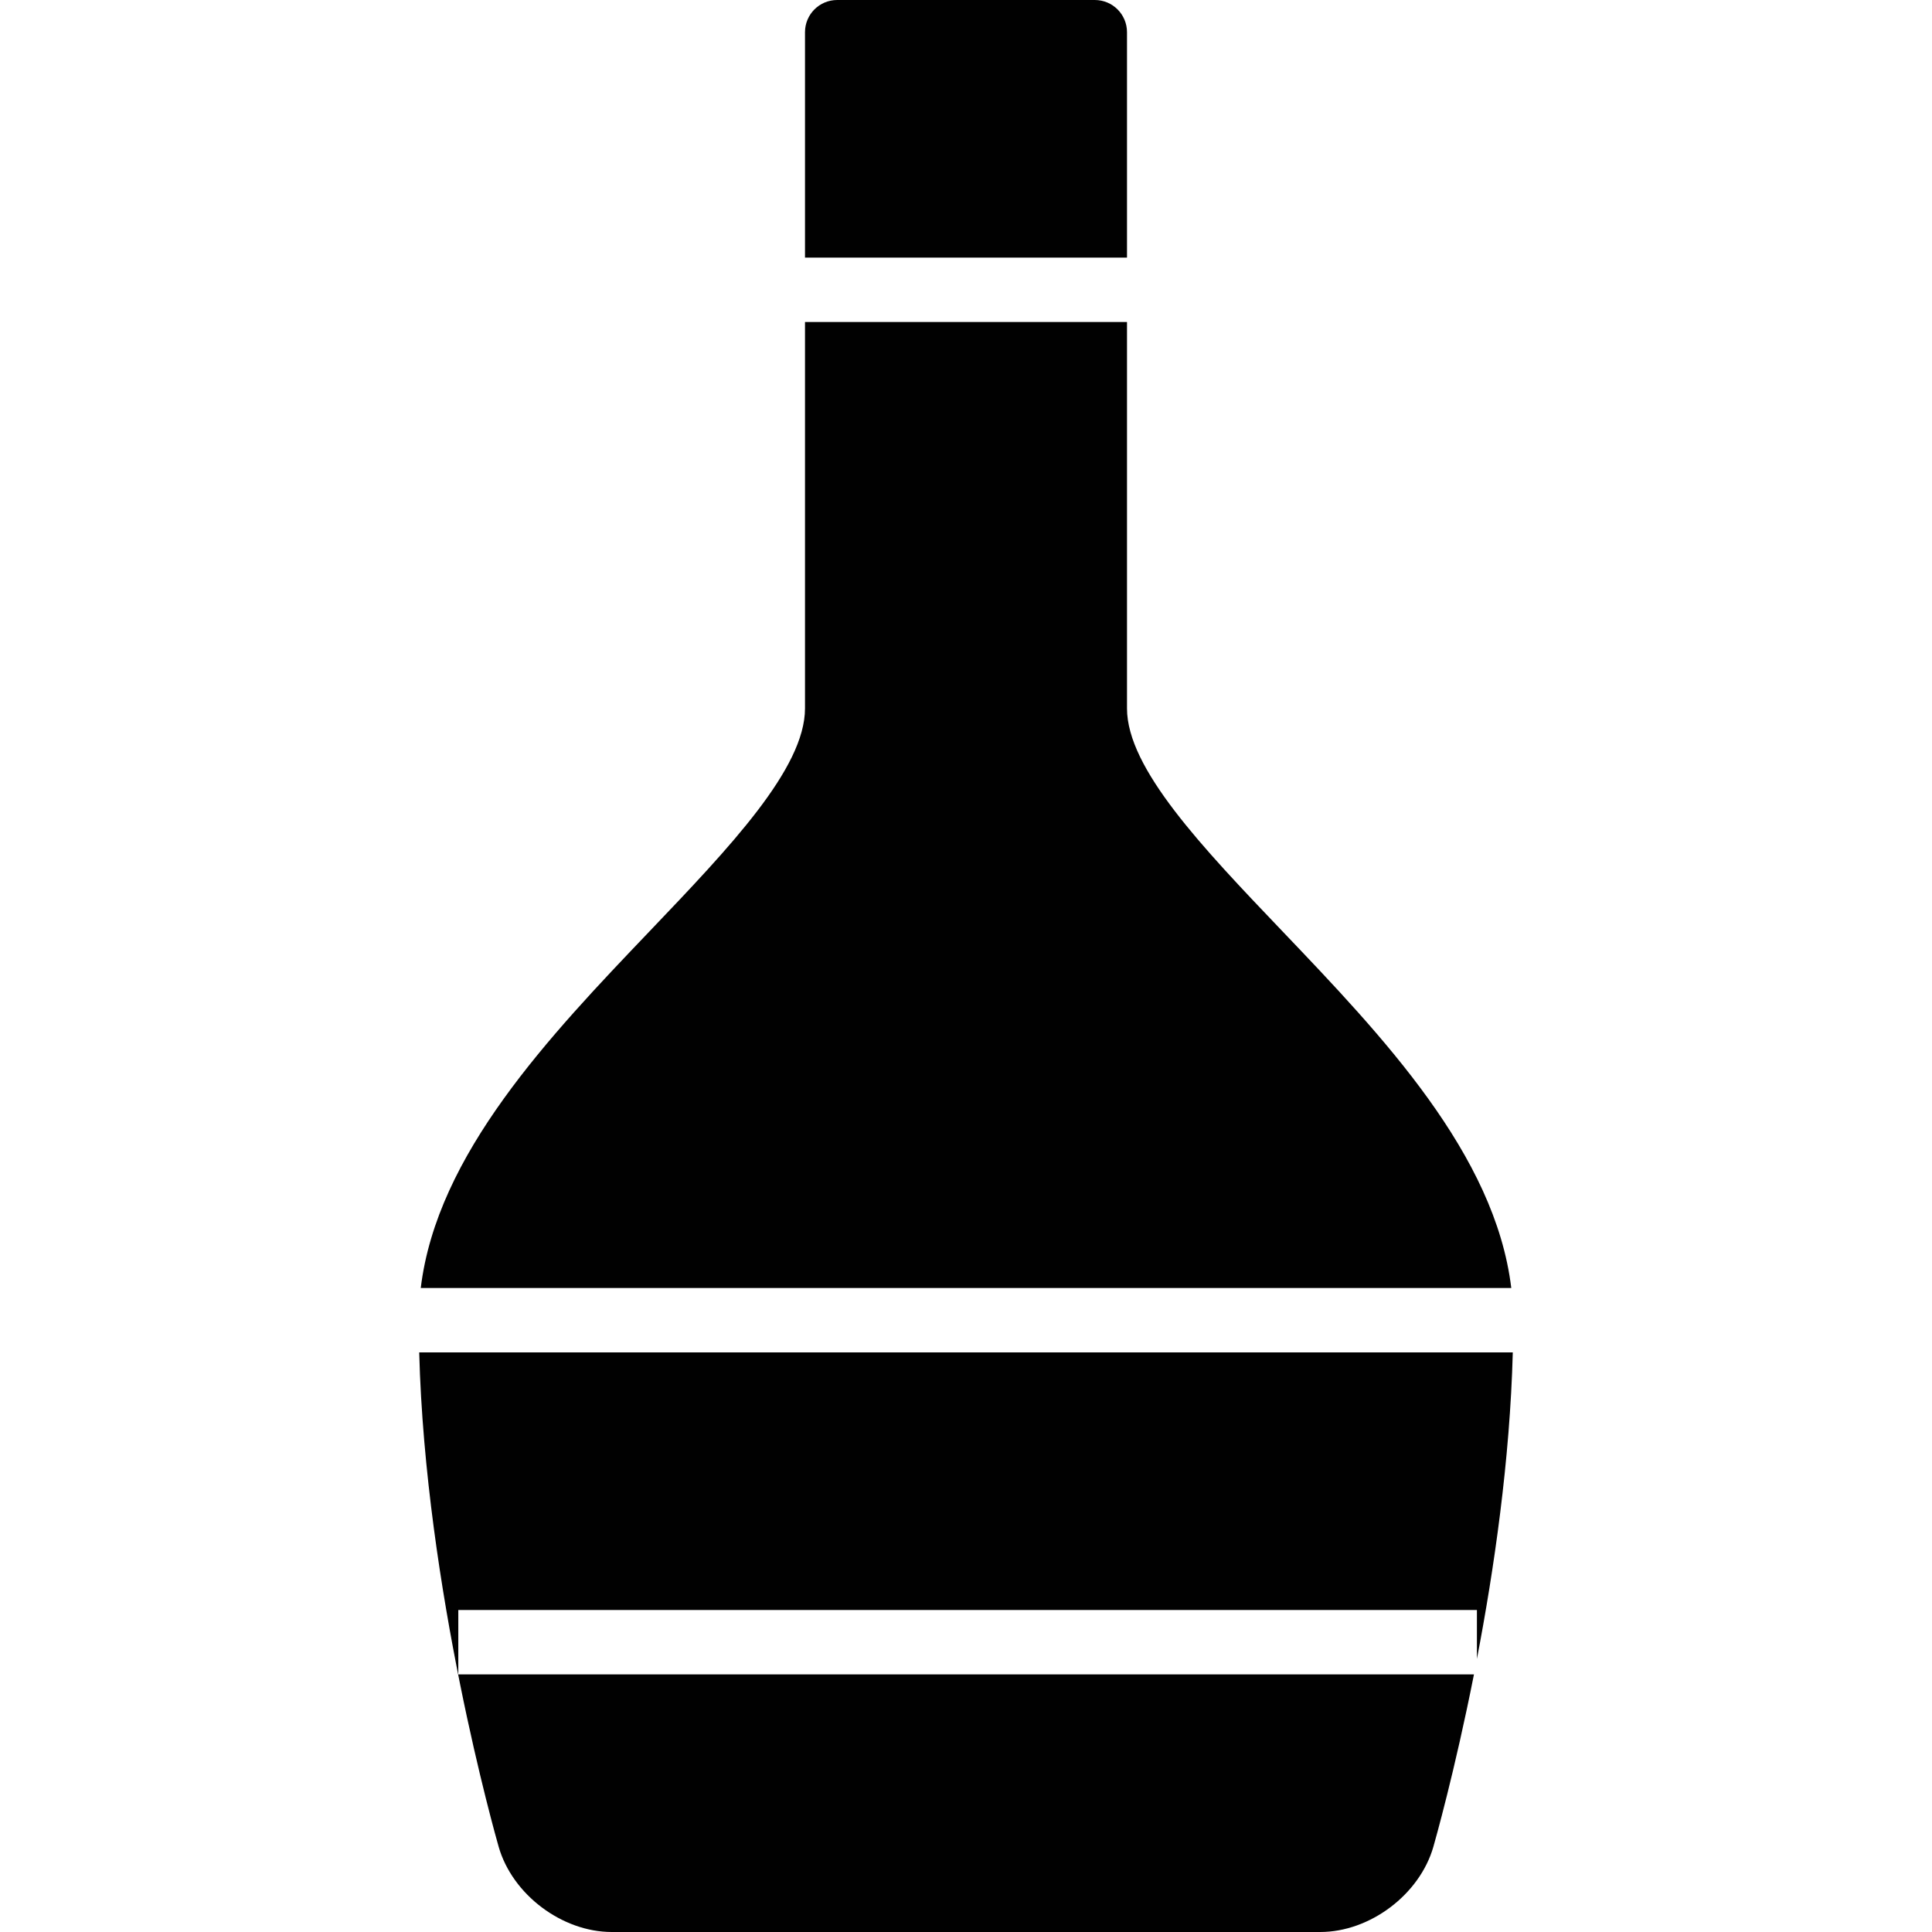 <?xml version="1.0" encoding="utf-8"?>
<!-- Generator: Adobe Illustrator 17.0.0, SVG Export Plug-In . SVG Version: 6.00 Build 0)  -->
<!DOCTYPE svg PUBLIC "-//W3C//DTD SVG 1.1//EN" "http://www.w3.org/Graphics/SVG/1.1/DTD/svg11.dtd">
<svg version="1.1" xmlns="http://www.w3.org/2000/svg" xmlns:xlink="http://www.w3.org/1999/xlink" x="0px" y="0px" width="60px"
	 height="60px" viewBox="0 0 60 60" enable-background="new 0 0 60 60" xml:space="preserve">
<g id="Layer_3">
	<g>
		<path fill="#010101" d="M39.816,28.91C37.34,26.316,35,23.866,35,22V10H25v12c0,1.866-2.34,4.316-4.816,6.91
			c-3.119,3.266-6.617,6.938-7.117,11.09h33.867C46.434,35.848,42.935,32.177,39.816,28.91z"/>
		<path fill="#010101" d="M46.981,42H13.019c0.19,7.334,2.371,15.016,2.468,15.355C15.912,58.838,17.456,60,19,60h22
			c1.544,0,3.088-1.162,3.514-2.645c0.05-0.175,0.659-2.316,1.261-5.355H14.233v-2h31.634v1.519
			C46.397,48.758,46.894,45.347,46.981,42z"/>
		<path fill="#010101" d="M35,1c0-0.553-0.447-1-1-1h-8c-0.553,0-1,0.447-1,1v7h10V1z"/>
	</g>
</g>
<g id="nyt_x5F_exporter_x5F_info" display="none">
</g>
</svg>
